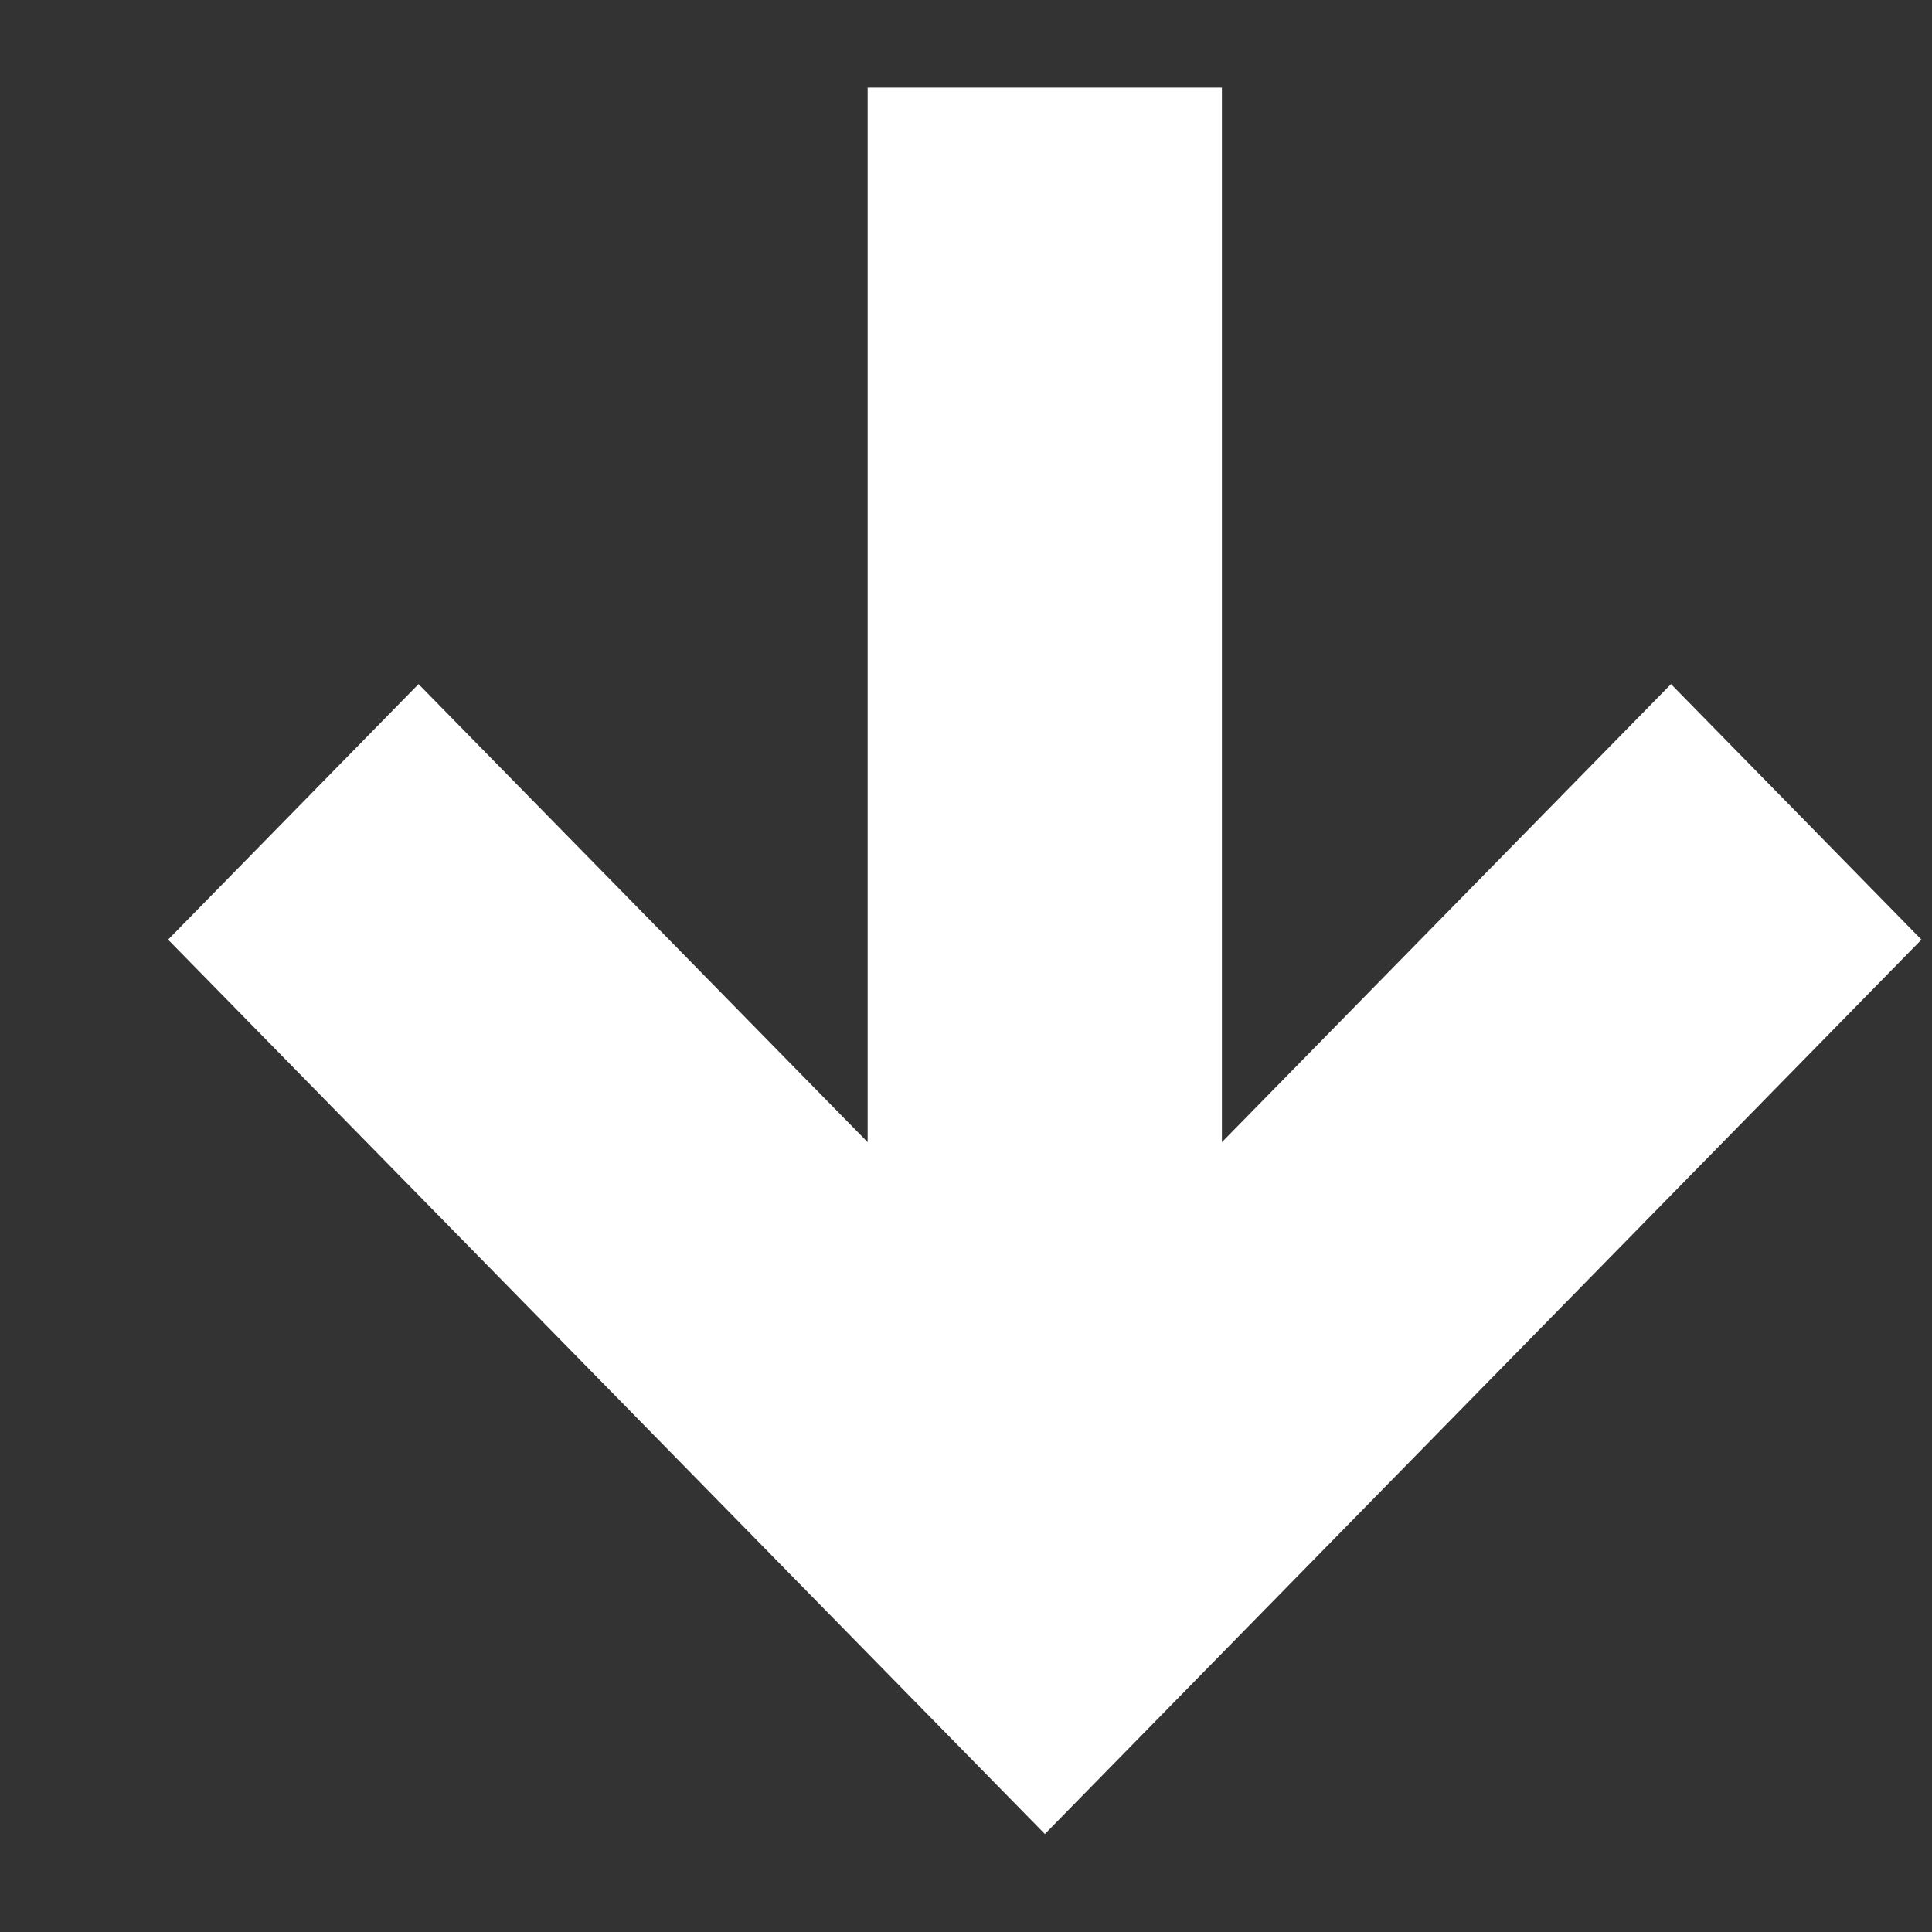 <svg 
 xmlns="http://www.w3.org/2000/svg"
 xmlns:xlink="http://www.w3.org/1999/xlink"
 width="11px" height="11px">
<rect width="100%" height="100%" fill="#333333" stroke="none"/>
<path fill-rule="evenodd"  fill="rgb(255, 255, 255)"
 d="M10.940,5.350 L5.949,10.442 L0.957,5.350 L2.383,3.895 L4.940,6.503 L4.940,0.499 L6.957,0.499 L6.957,6.503 L9.514,3.895 L10.940,5.350 Z"/>
</svg>